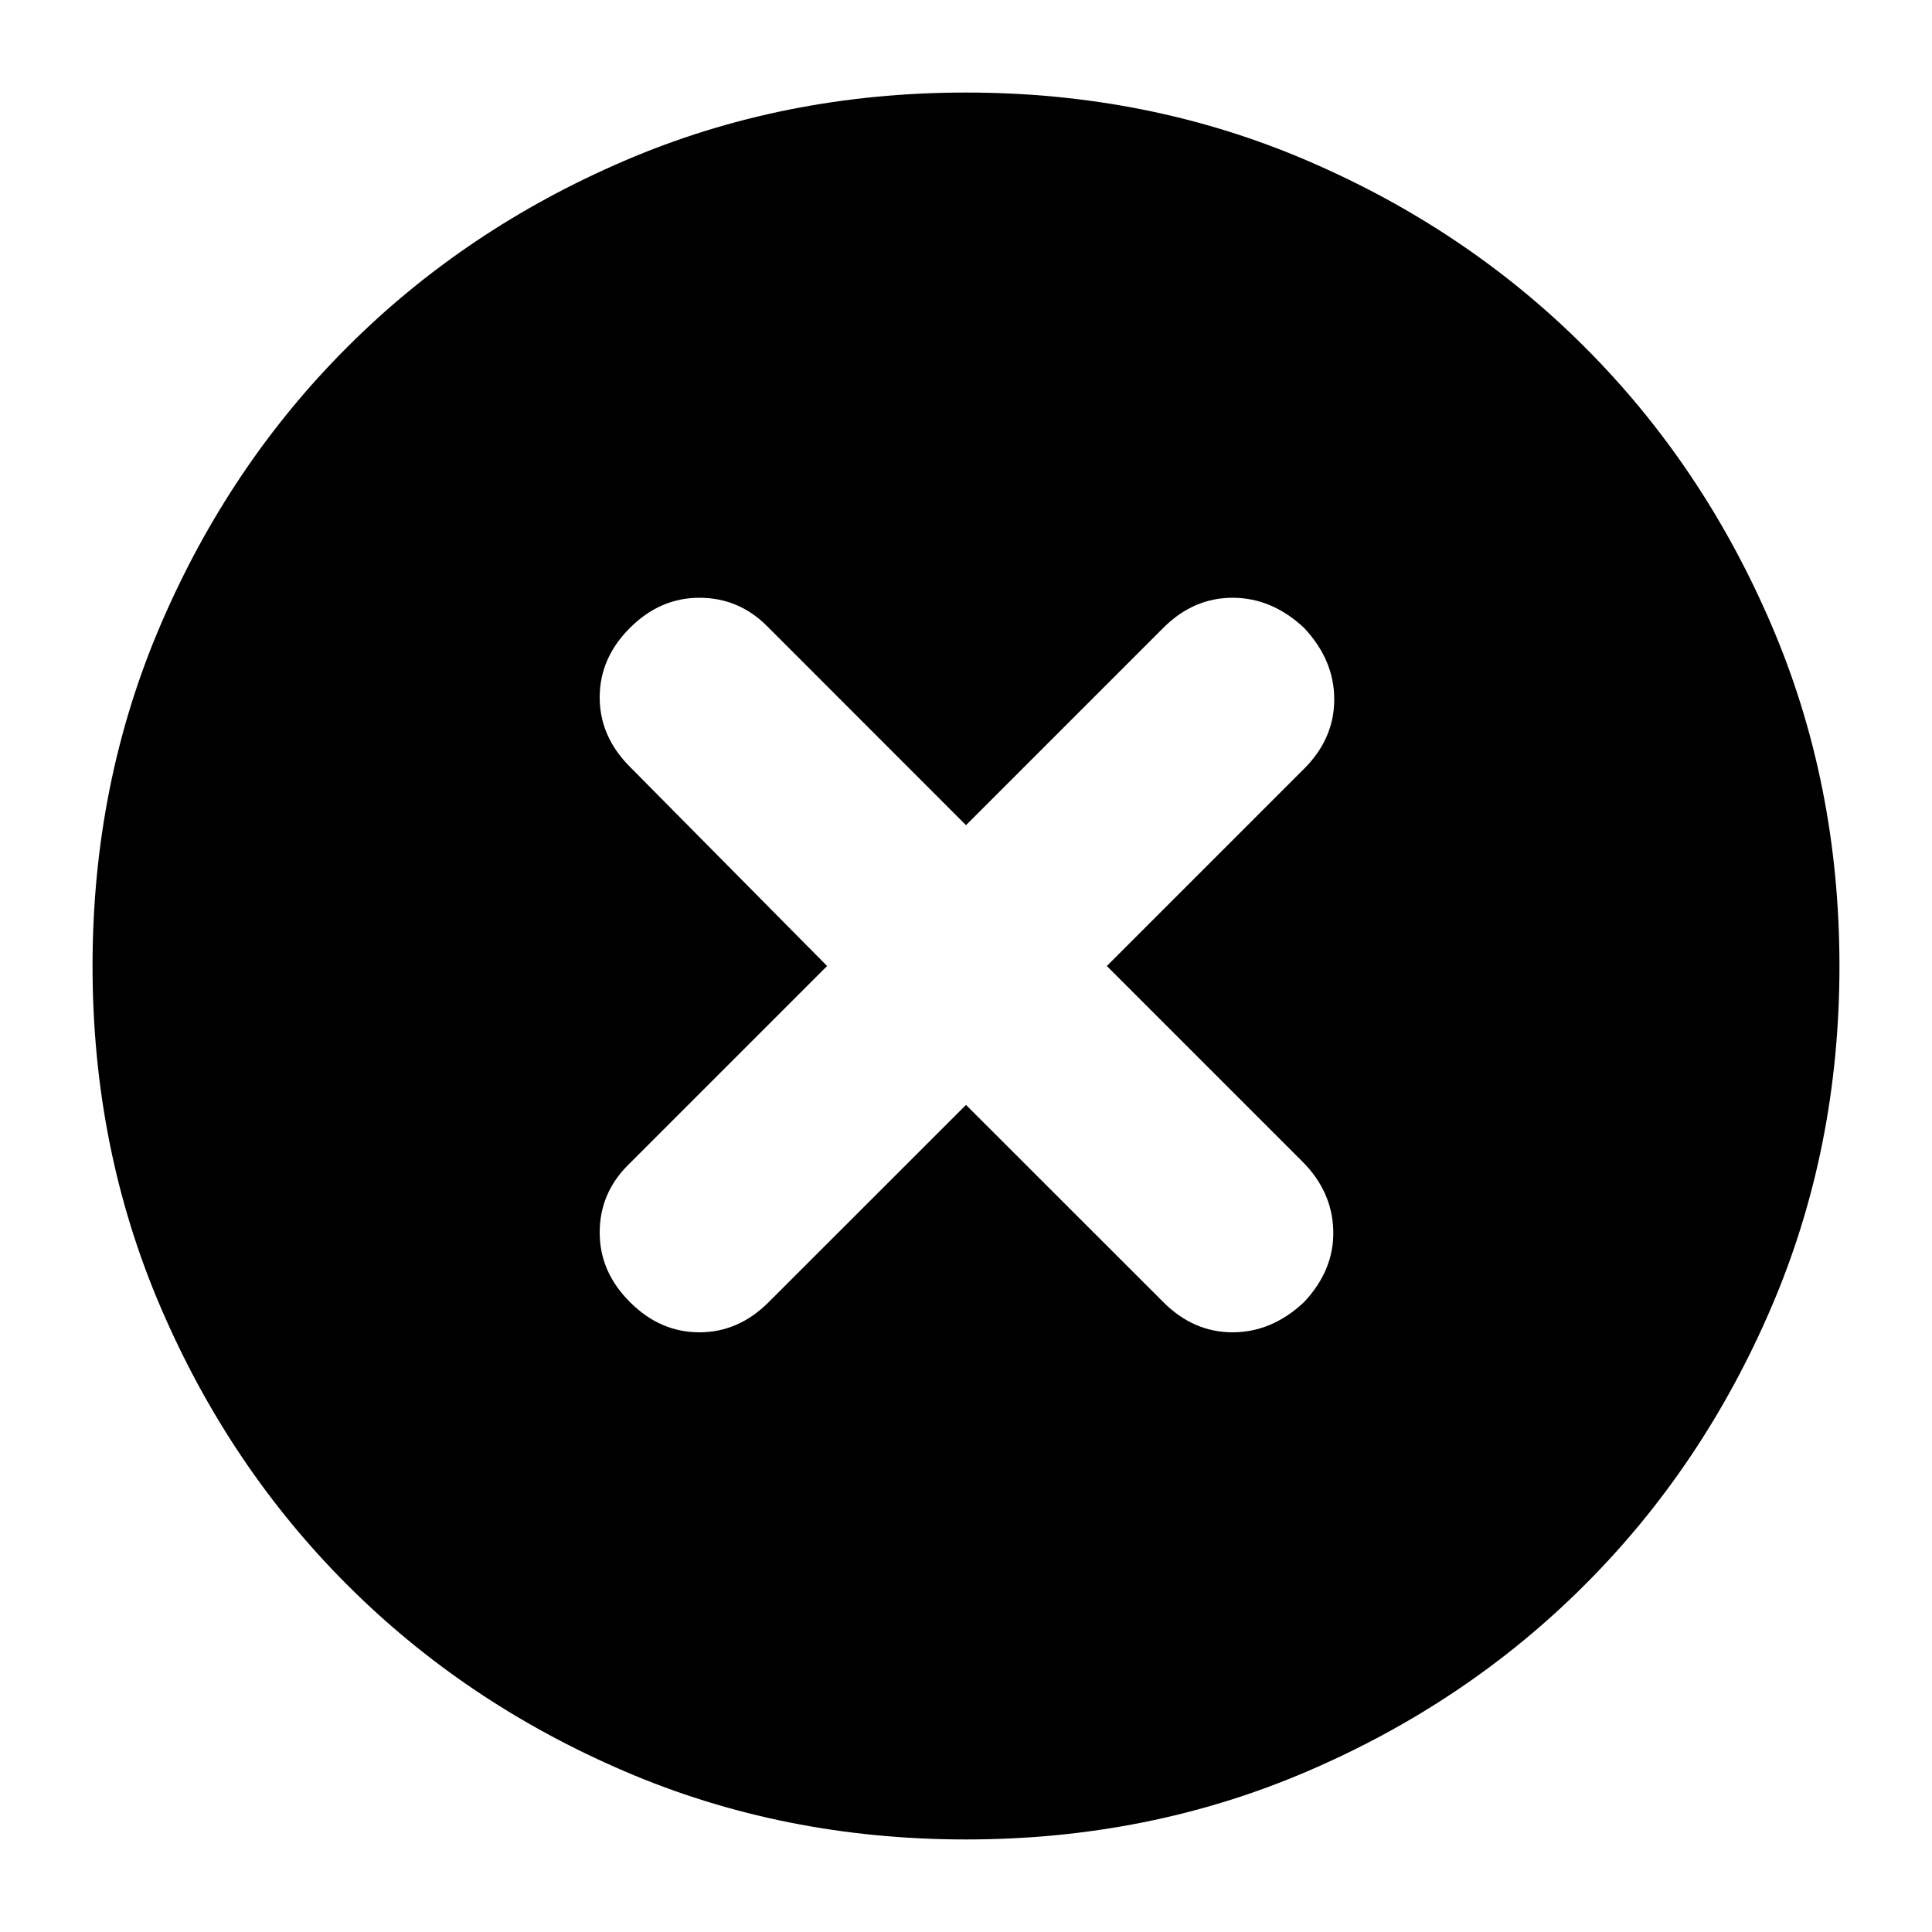 <svg xmlns="http://www.w3.org/2000/svg" height="20" width="20"><path d="M6.521 13.479Q6.833 13.792 7.24 13.792Q7.646 13.792 7.958 13.479L10 11.438L12.042 13.479Q12.354 13.792 12.76 13.792Q13.167 13.792 13.5 13.479Q13.812 13.146 13.802 12.74Q13.792 12.333 13.479 12.021L11.458 10L13.5 7.958Q13.812 7.646 13.812 7.24Q13.812 6.833 13.5 6.5Q13.167 6.188 12.76 6.188Q12.354 6.188 12.042 6.5L10 8.542L7.938 6.479Q7.646 6.188 7.24 6.188Q6.833 6.188 6.521 6.5Q6.208 6.812 6.208 7.219Q6.208 7.625 6.521 7.938L8.562 10L6.5 12.062Q6.208 12.354 6.208 12.76Q6.208 13.167 6.521 13.479ZM10 19.042Q8.104 19.042 6.458 18.333Q4.812 17.625 3.594 16.406Q2.375 15.188 1.667 13.542Q0.958 11.896 0.958 10Q0.958 8.104 1.667 6.458Q2.375 4.812 3.594 3.594Q4.812 2.375 6.458 1.667Q8.104 0.958 10 0.958Q11.896 0.958 13.542 1.667Q15.188 2.375 16.406 3.594Q17.625 4.812 18.333 6.458Q19.042 8.104 19.042 10Q19.042 11.896 18.333 13.542Q17.625 15.188 16.406 16.406Q15.188 17.625 13.542 18.333Q11.896 19.042 10 19.042Z"/></svg>